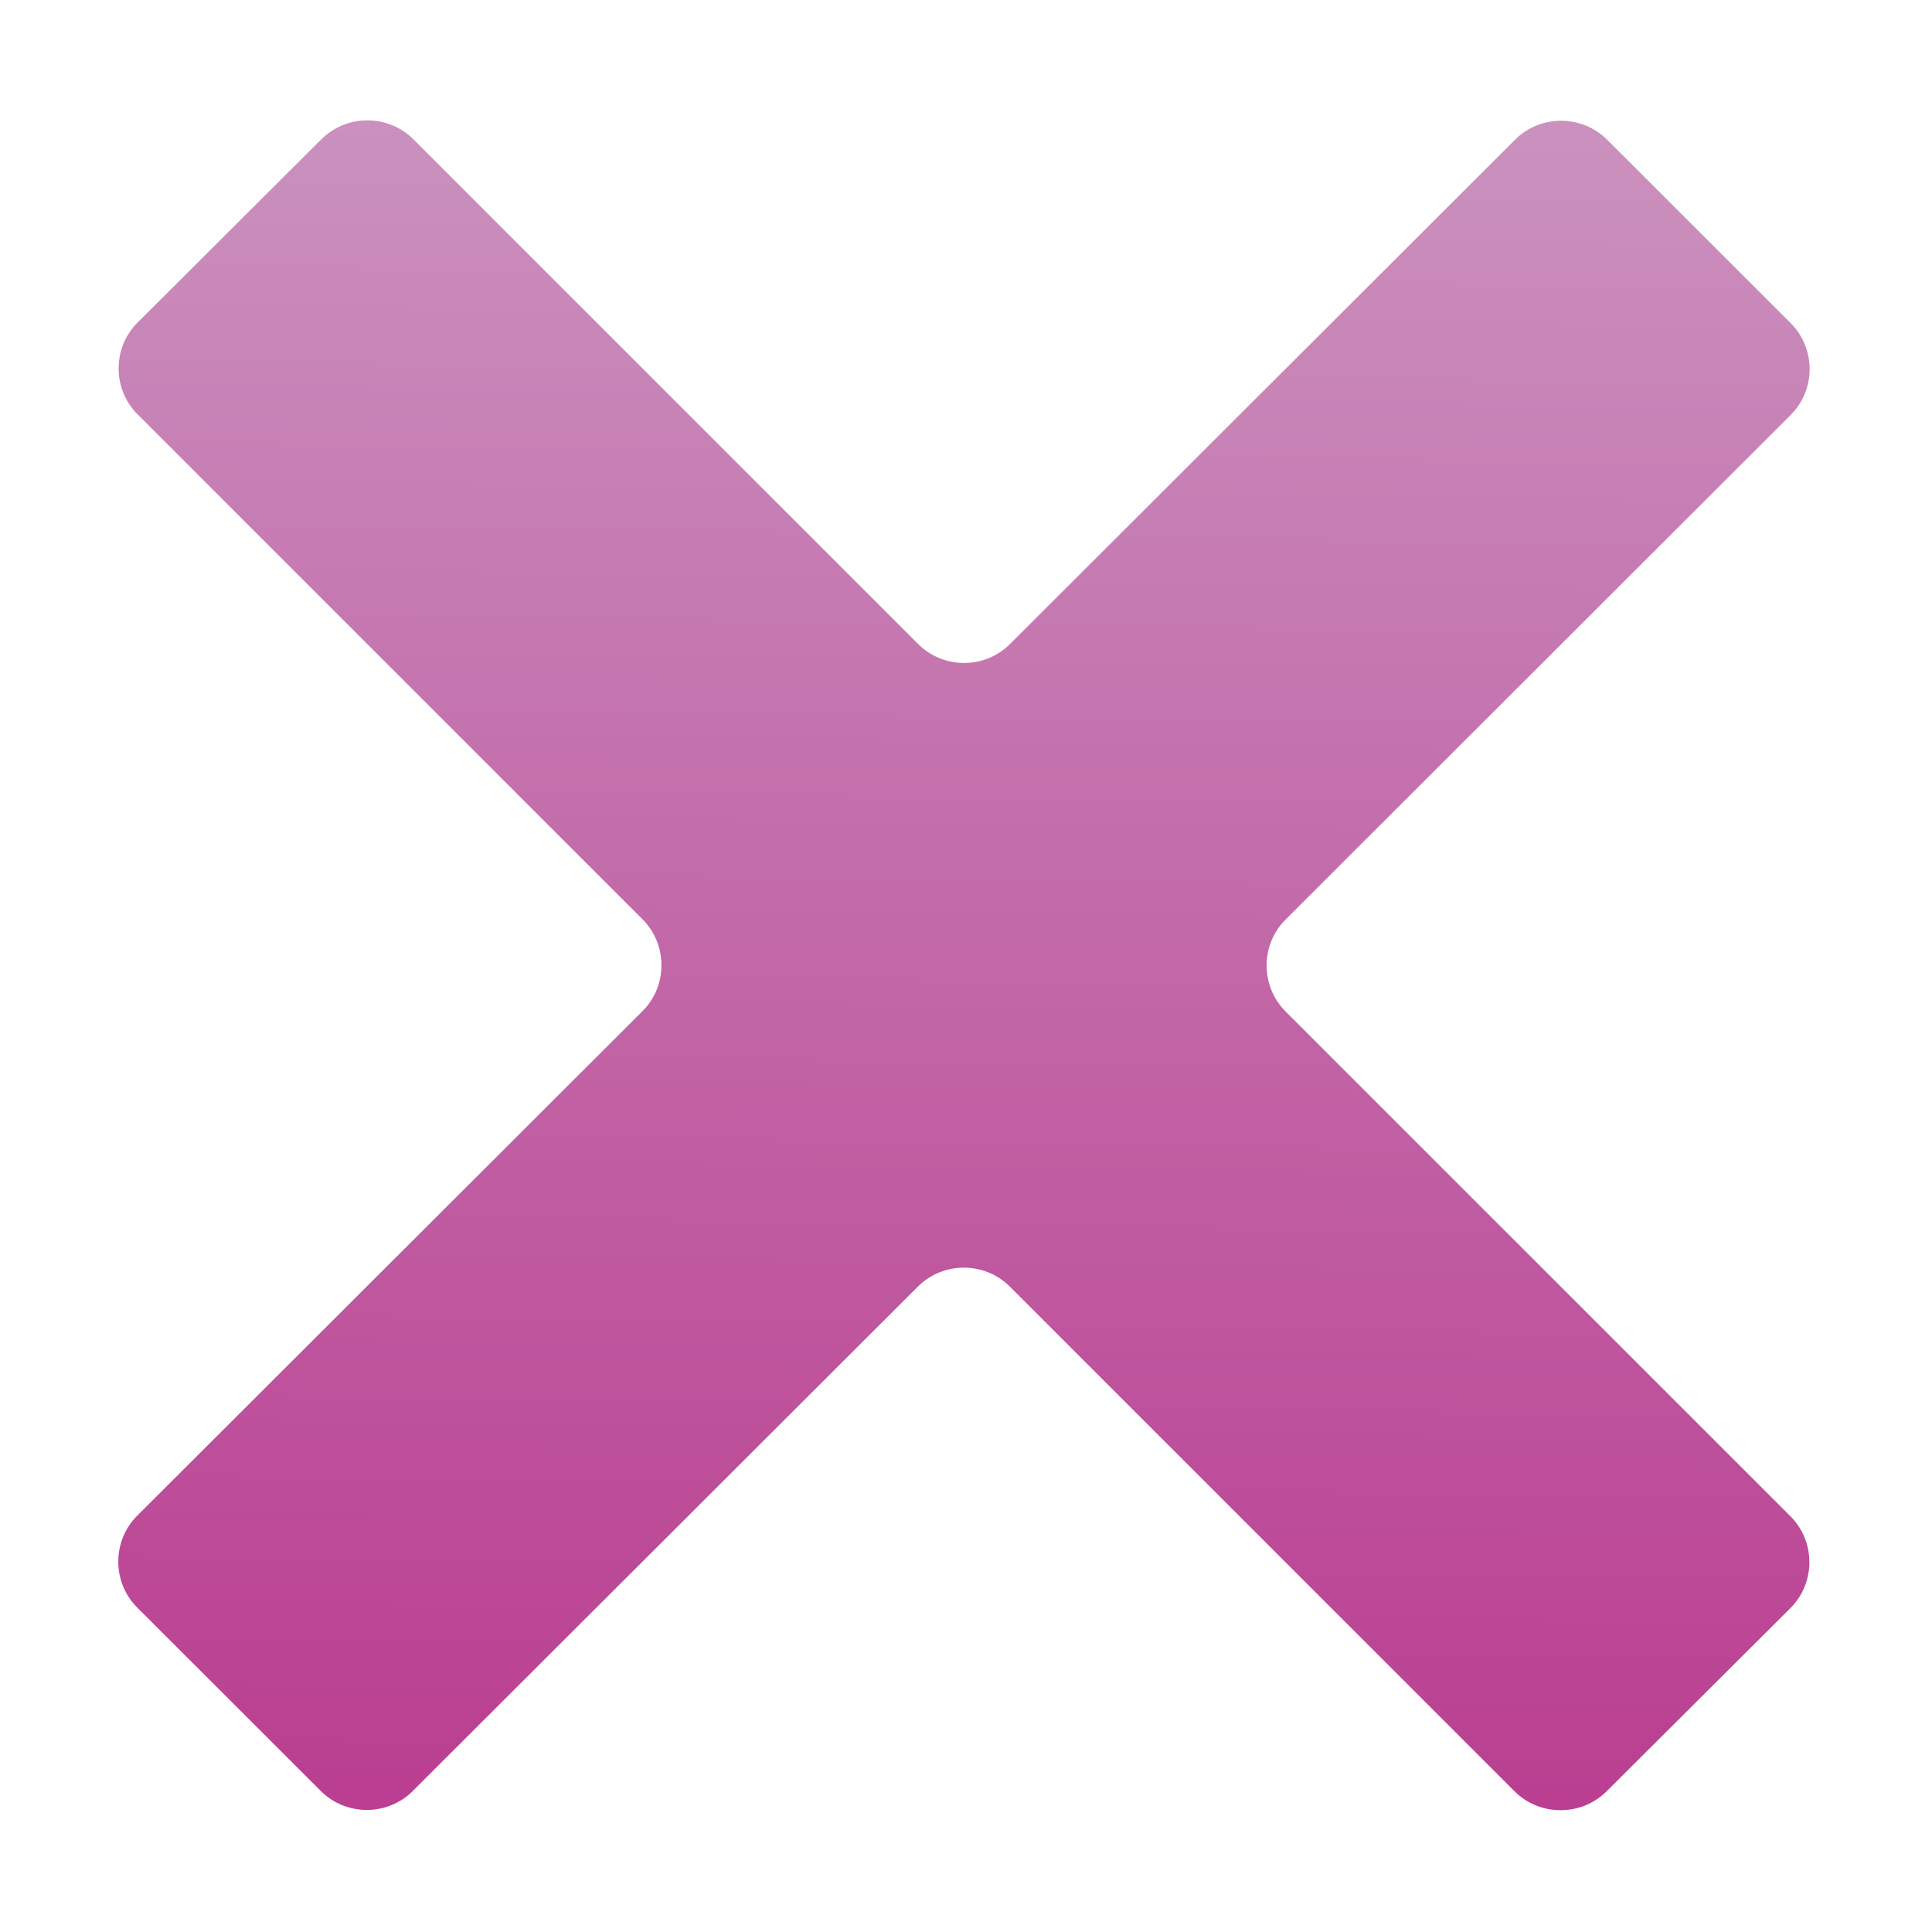 <?xml version="1.0" encoding="UTF-8" standalone="no"?>
<svg
   xmlns:dc="http://purl.org/dc/elements/1.1/"
   xmlns:cc="http://creativecommons.org/ns#"
   xmlns:rdf="http://www.w3.org/1999/02/22-rdf-syntax-ns#"
   xmlns:svg="http://www.w3.org/2000/svg"
   xmlns="http://www.w3.org/2000/svg"
   xmlns:xlink="http://www.w3.org/1999/xlink"
   enable-background="new 0 0 24 24"
   height="24px"
   id="Layer_1"
   version="1.1"
   viewBox="0 0 24 24"
   width="24px"
   xml:space="preserve"><defs
     id="defs1460"><linearGradient
       id="linearGradient11116"><stop
         id="stop11112"
         offset="0"
         style="stop-color:#CA91BE;stop-opacity:1" /><stop
         id="stop11114"
         offset="1"
         style="stop-color:#BA3E91;stop-opacity:1" /></linearGradient><linearGradient
       id="linearGradient2029"><stop
         style="stop-color:#656565;stop-opacity:1"
         offset="0"
         id="stop2025" /><stop
         style="stop-color:#000000;stop-opacity:0"
         offset="1"
         id="stop2027" /></linearGradient><radialGradient
       xlink:href="#linearGradient2029"
       id="radialGradient2031"
       cx="11.975"
       cy="11.991"
       fx="11.975"
       fy="11.991"
       r="10.505"
       gradientTransform="matrix(1.134,-0.005,0.005,1.15,-1.673,-1.74)"
       gradientUnits="userSpaceOnUse" /><linearGradient
       gradientUnits="userSpaceOnUse"
       y2="22.41"
       x2="13.174"
       y1="1.536"
       x1="13.469"
       id="linearGradient11118"
       xlink:href="#linearGradient11116" /></defs><path
     d="M22.245,4.015c0.313,0.313,0.313,0.826,0,1.139l-6.276,6.27c-0.313,0.312-0.313,0.826,0,1.14l6.273,6.272  c0.313,0.313,0.313,0.826,0,1.14l-2.285,2.277c-0.314,0.312-0.828,0.312-1.142,0l-6.271-6.271c-0.313-0.313-0.828-0.313-1.141,0  l-6.276,6.267c-0.313,0.313-0.828,0.313-1.141,0l-2.282-2.28c-0.313-0.313-0.313-0.826,0-1.14l6.278-6.269  c0.313-0.312,0.313-0.826,0-1.14L1.709,5.147c-0.314-0.313-0.314-0.827,0-1.14l2.284-2.278C4.308,1.417,4.821,1.417,5.135,1.73  L11.405,8c0.314,0.314,0.828,0.314,1.141,0.001l6.276-6.267c0.312-0.312,0.826-0.312,1.141,0L22.245,4.015z"
     id="path1455"
     style="fill-opacity:1;fill:url(#linearGradient11118)" /></svg>
